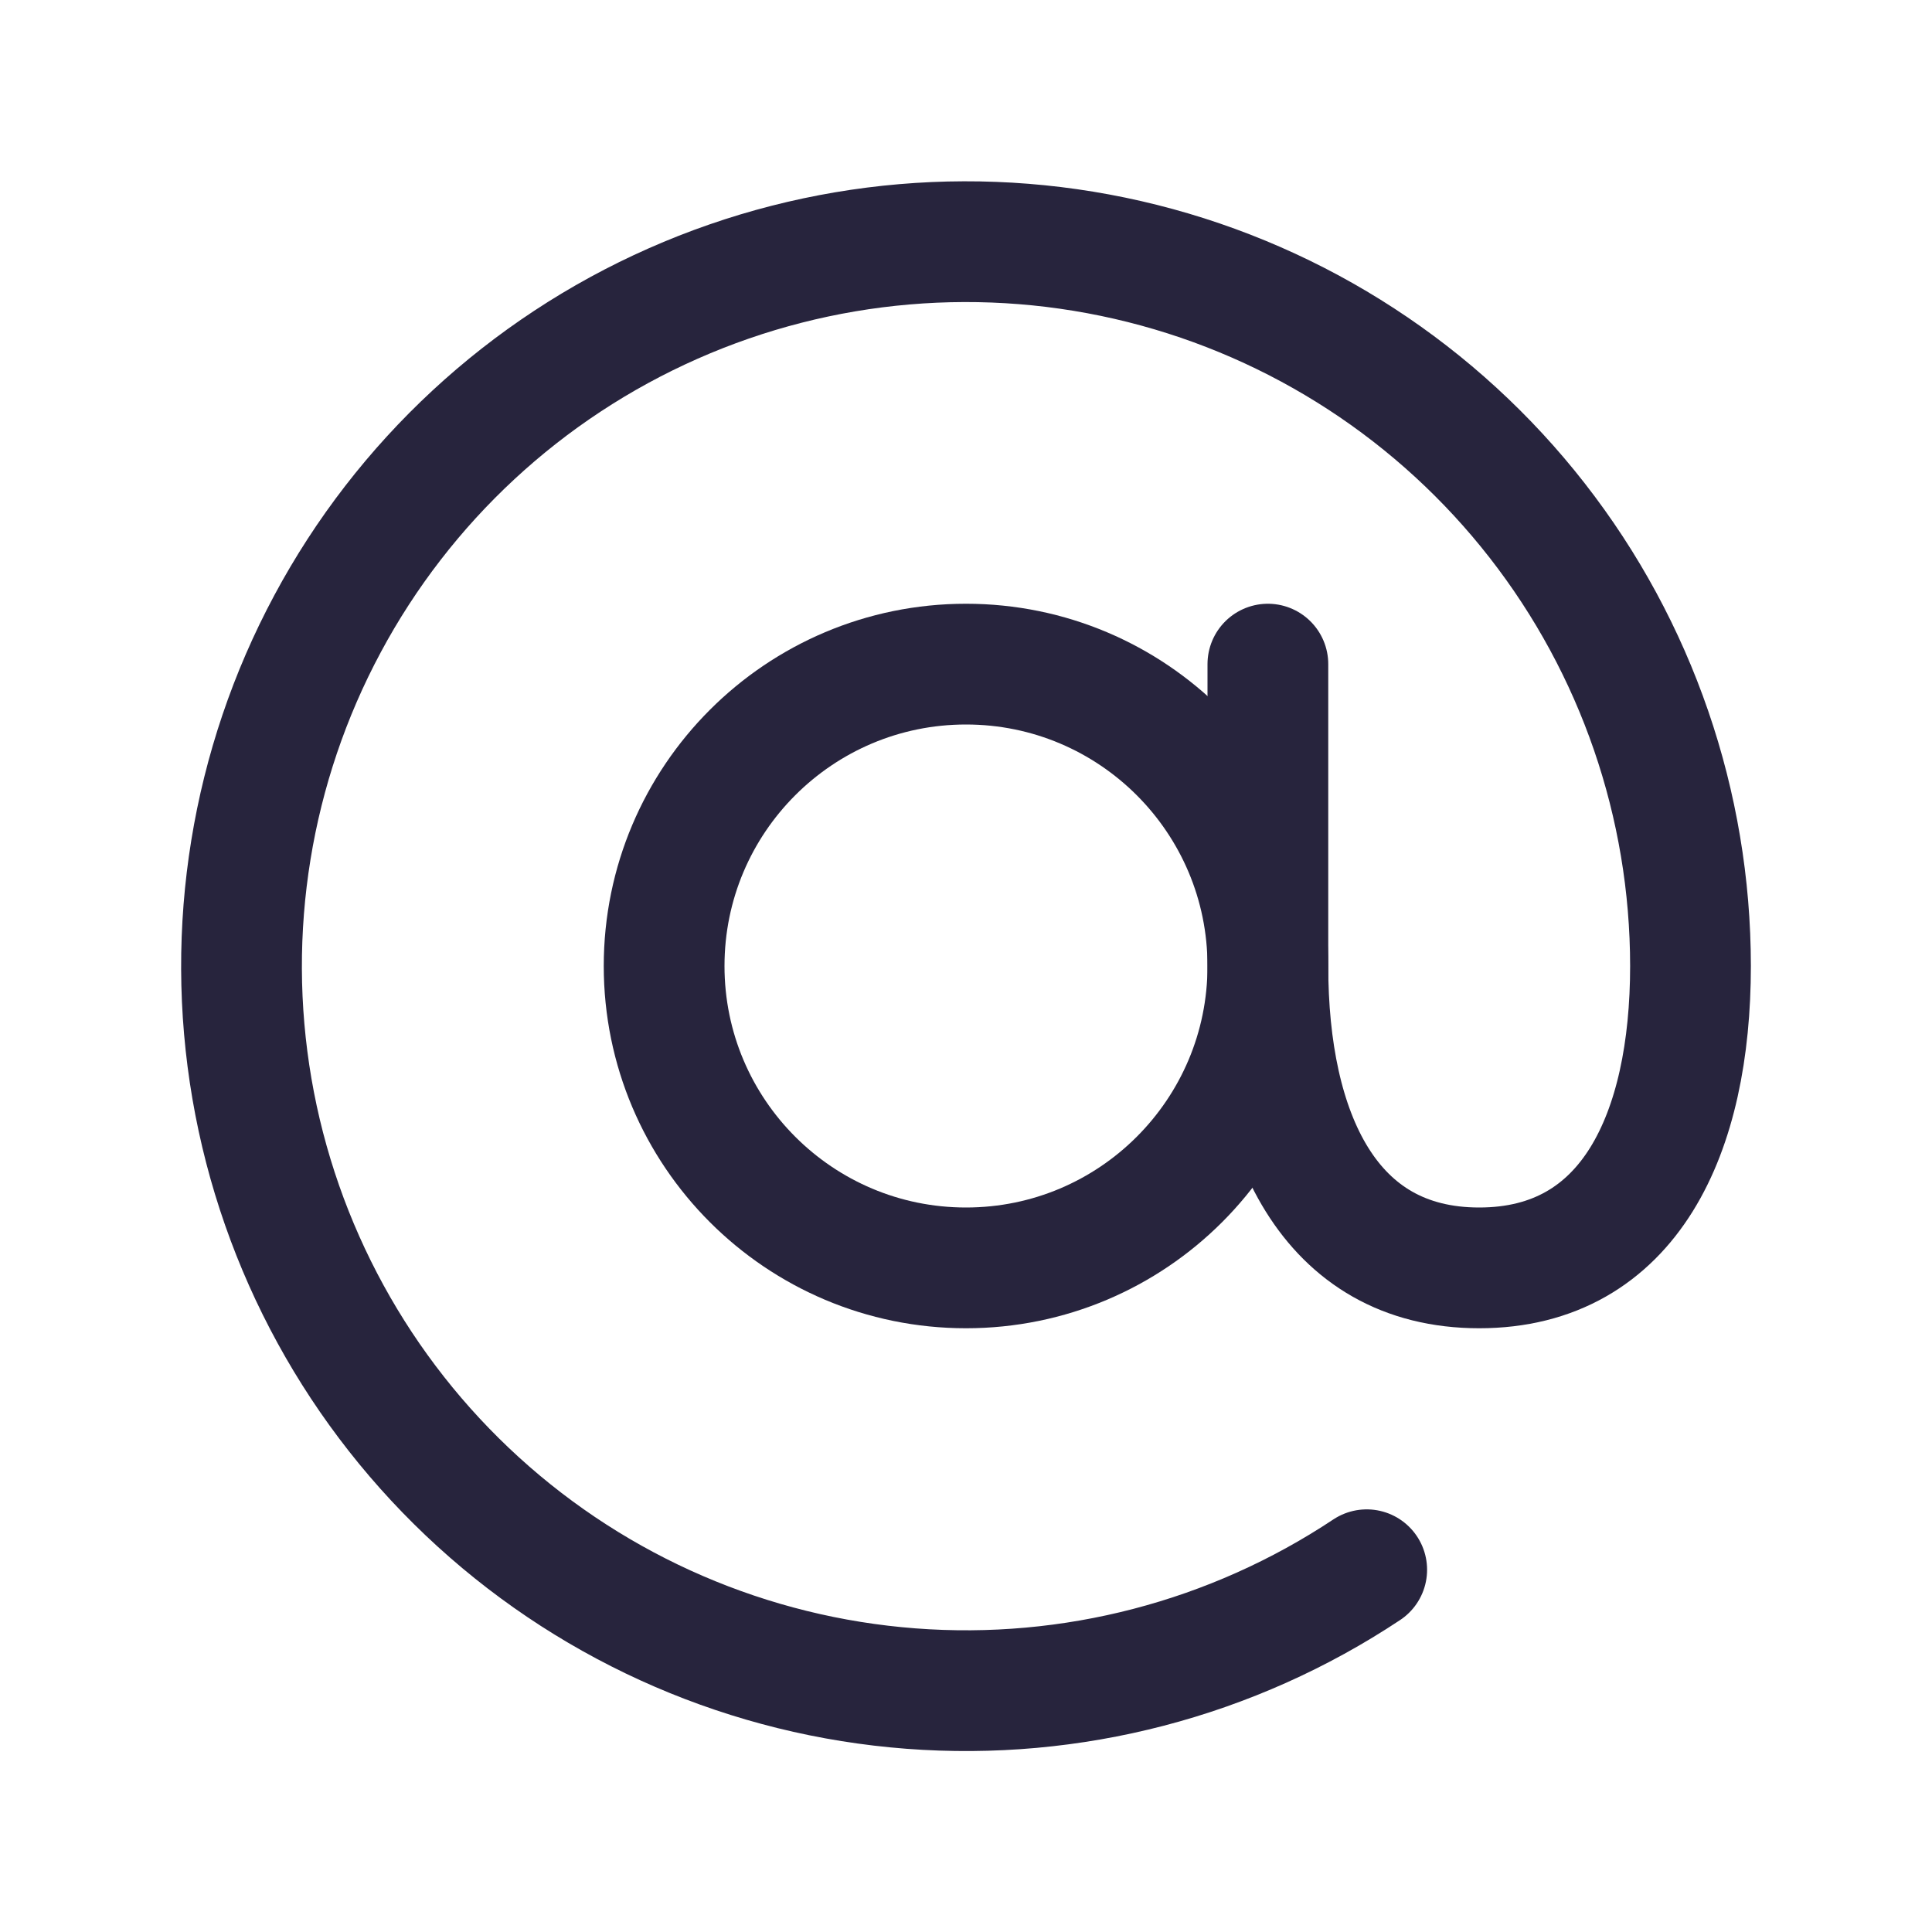 <svg width="32" height="32" viewBox="0 0 32 32" fill="none" xmlns="http://www.w3.org/2000/svg">
<path d="M16 21C18.761 21 21 18.761 21 16C21 13.239 18.761 11 16 11C13.239 11 11 13.239 11 16C11 18.761 13.239 21 16 21Z" stroke="#27243D" stroke-width="2" stroke-linecap="round" stroke-linejoin="round"/>
<path d="M22.637 26C20.41 27.479 17.753 28.172 15.087 27.968C12.421 27.765 9.899 26.677 7.922 24.877C5.945 23.077 4.626 20.669 4.173 18.034C3.721 15.399 4.161 12.688 5.425 10.332C6.688 7.976 8.702 6.109 11.148 5.028C13.593 3.947 16.329 3.713 18.922 4.364C21.515 5.015 23.817 6.514 25.461 8.622C27.106 10.73 27.999 13.326 28 16C28 18.763 27 21 24.5 21C22 21 21 18.763 21 16V11" stroke="#27243D" stroke-width="2" stroke-linecap="round" stroke-linejoin="round"/>
</svg>
